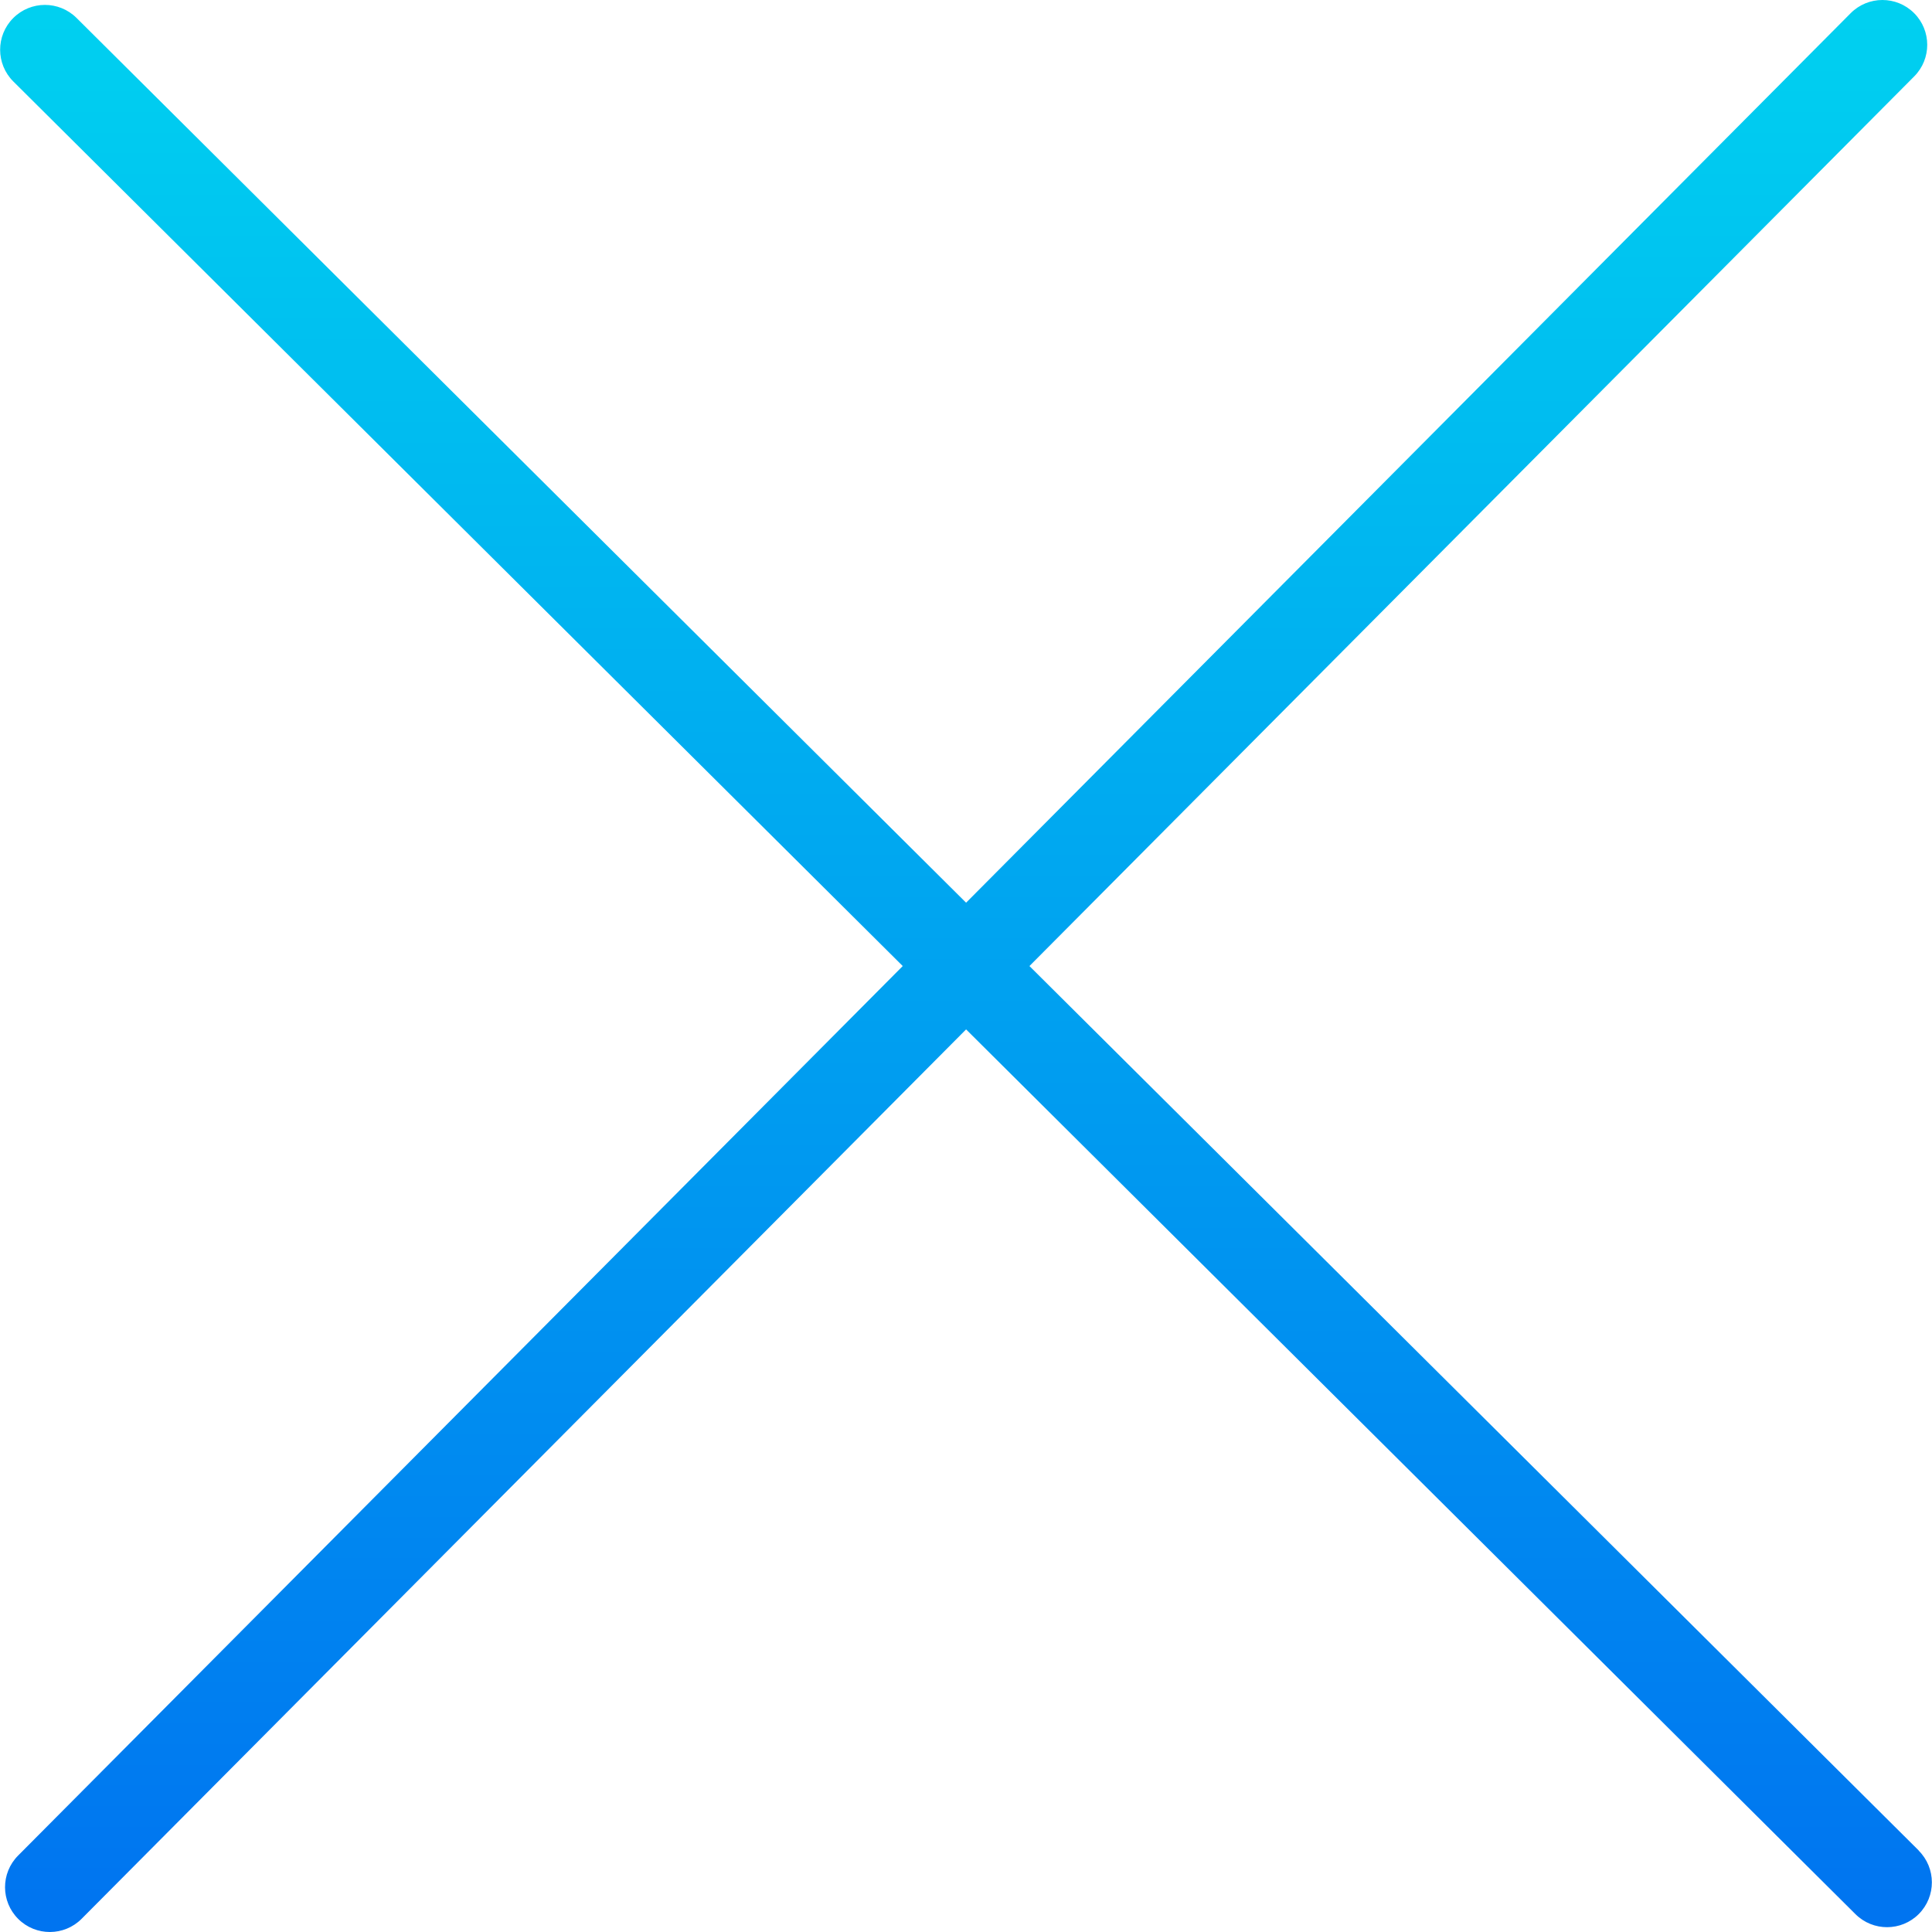 <?xml version="1.0" encoding="iso-8859-1"?>
<!-- Generator: Adobe Illustrator 19.0.0, SVG Export Plug-In . SVG Version: 6.00 Build 0)  -->
<svg version="1.1" id="Capa_1" xmlns="http://www.w3.org/2000/svg" xmlns:xlink="http://www.w3.org/1999/xlink" x="0px" y="0px"
	 viewBox="0 0 344.971 344.971" style="enable-background:new 0 0 344.971 344.971;" xml:space="preserve">
<linearGradient id="SVGID_1_" gradientUnits="userSpaceOnUse" x1="-94.375" y1="495.609" x2="-94.375" y2="551.846" gradientTransform="matrix(8 0 0 -8 927.489 4333.443)">
	<stop  offset="0" style="stop-color:#006DF0"/>
	<stop  offset="1" style="stop-color:#00E7F0"/>
</linearGradient>
<path style="fill:url(#SVGID_1_);" d="M342.622,330.438L183.814,172.494L341.79,13.646c3.117-3.133,3.105-8.199-0.028-11.316
	c-3.133-3.117-8.199-3.105-11.316,0.028l0,0L172.502,161.182L13.67,3.206C10.537,0.089,5.471,0.101,2.354,3.234
	s-3.105,8.199,0.028,11.316l0,0L161.19,172.494L3.23,331.326c-3.117,3.133-3.105,8.199,0.028,11.316
	c3.133,3.117,8.199,3.105,11.316-0.028l157.928-158.808l158.8,157.976c3.133,3.117,8.199,3.105,11.316-0.028
	c3.117-3.133,3.105-8.199-0.028-11.316l0,0L342.622,330.438z"/>
<g>
</g>
<g>
</g>
<g>
</g>
<g>
</g>
<g>
</g>
<g>
</g>
<g>
</g>
<g>
</g>
<g>
</g>
<g>
</g>
<g>
</g>
<g>
</g>
<g>
</g>
<g>
</g>
<g>
</g>
</svg>
